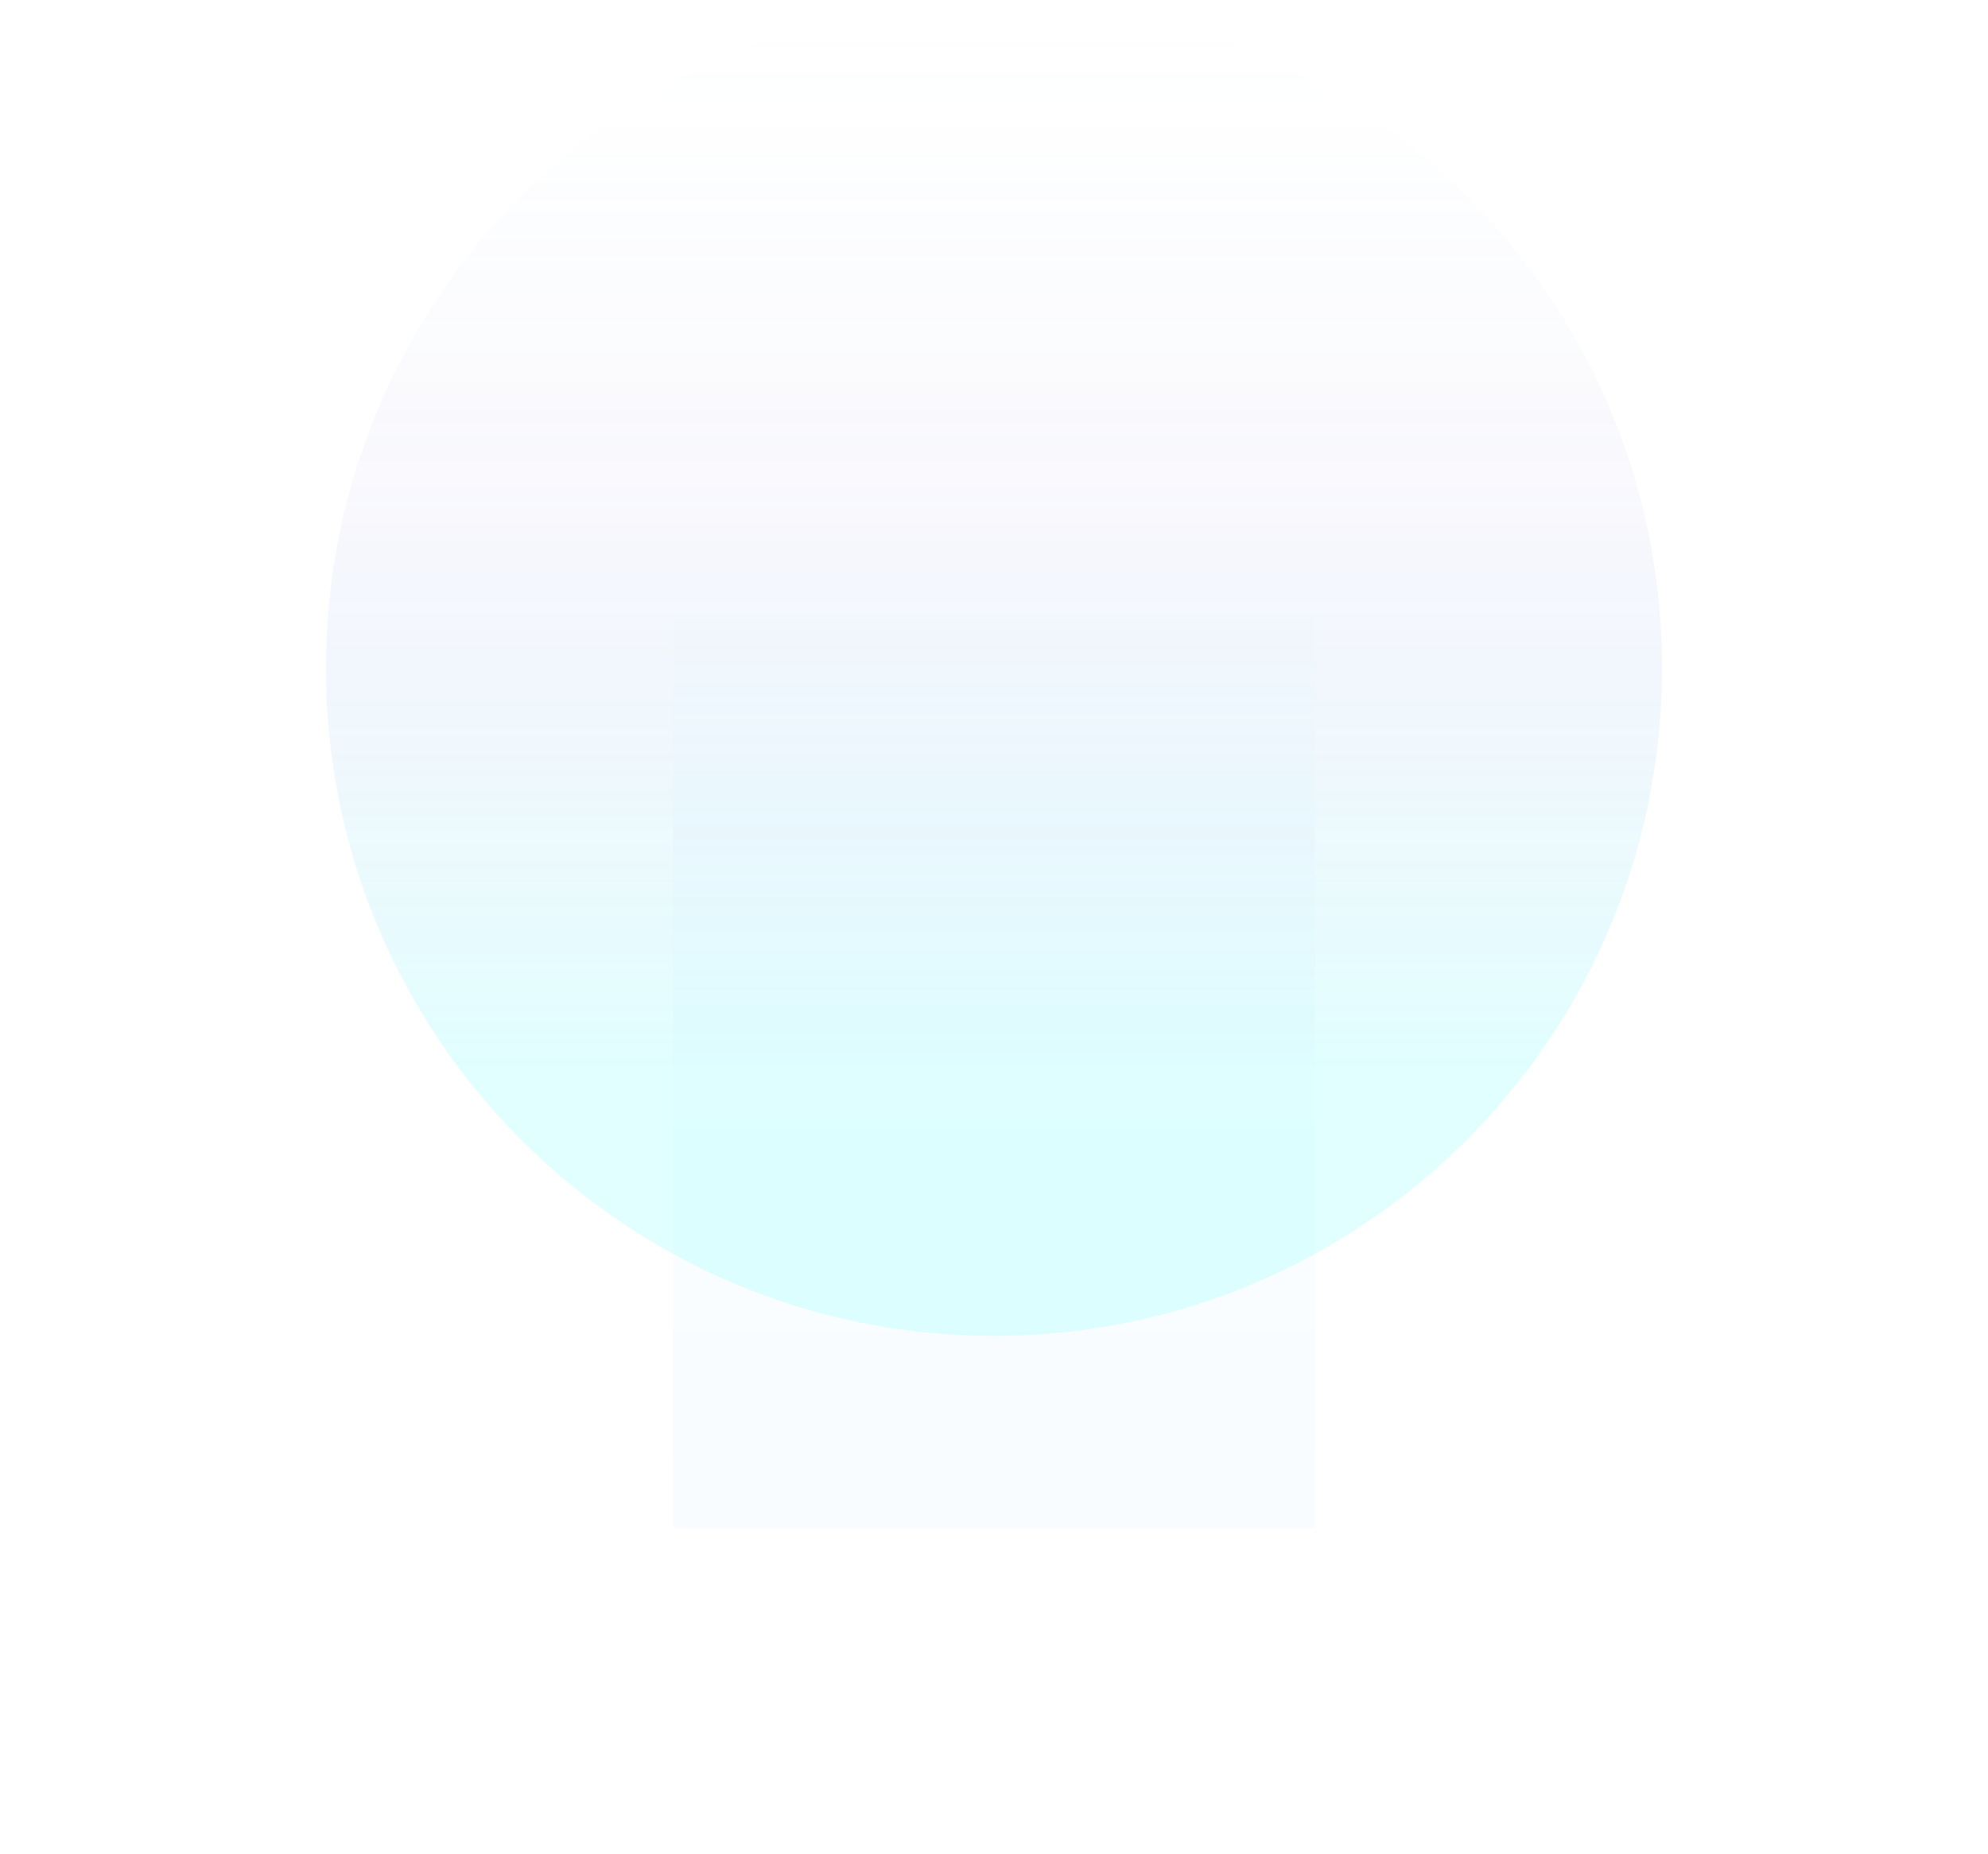 <svg width="1220" height="1138" viewBox="0 0 1220 1138" fill="none" xmlns="http://www.w3.org/2000/svg">
<g opacity="0.85" clip-path="url(#clip0_228_47)">
<g filter="url(#filter0_f_228_47)">
<path d="M610 820C836.437 820 1020 636.437 1020 410C1020 183.563 836.437 0 610 0C383.563 0 200 183.563 200 410C200 636.437 383.563 820 610 820Z" fill="url(#paint0_linear_228_47)" fill-opacity="0.66"/>
</g>
<g opacity="0.68" filter="url(#filter1_f_228_47)">
<path d="M807 379H413V938H807V379Z" fill="url(#paint1_linear_228_47)" fill-opacity="0.6"/>
</g>
</g>
<defs>
<filter id="filter0_f_228_47" x="0" y="-200" width="1220" height="1220" filterUnits="userSpaceOnUse" color-interpolation-filters="sRGB">
<feFlood flood-opacity="0" result="BackgroundImageFix"/>
<feBlend mode="normal" in="SourceGraphic" in2="BackgroundImageFix" result="shape"/>
<feGaussianBlur stdDeviation="100" result="effect1_foregroundBlur_228_47"/>
</filter>
<filter id="filter1_f_228_47" x="213" y="179" width="794" height="959" filterUnits="userSpaceOnUse" color-interpolation-filters="sRGB">
<feFlood flood-opacity="0" result="BackgroundImageFix"/>
<feBlend mode="normal" in="SourceGraphic" in2="BackgroundImageFix" result="shape"/>
<feGaussianBlur stdDeviation="100" result="effect1_foregroundBlur_228_47"/>
</filter>
<linearGradient id="paint0_linear_228_47" x1="610" y1="0" x2="610" y2="820" gradientUnits="userSpaceOnUse">
<stop stop-color="#C9F2FF" stop-opacity="0"/>
<stop offset="0.355" stop-color="#8684E1" stop-opacity="0.1"/>
<stop offset="0.805" stop-color="#4EFFFC" stop-opacity="0.3"/>
</linearGradient>
<linearGradient id="paint1_linear_228_47" x1="610" y1="379" x2="610" y2="938" gradientUnits="userSpaceOnUse">
<stop offset="0.038" stop-color="#C2F1FF" stop-opacity="0.09"/>
<stop offset="1" stop-color="#2EA1FF" stop-opacity="0.1"/>
</linearGradient>
<clipPath id="clip0_228_47">
<rect width="1220" height="1138" fill="white"/>
</clipPath>
</defs>
</svg>
